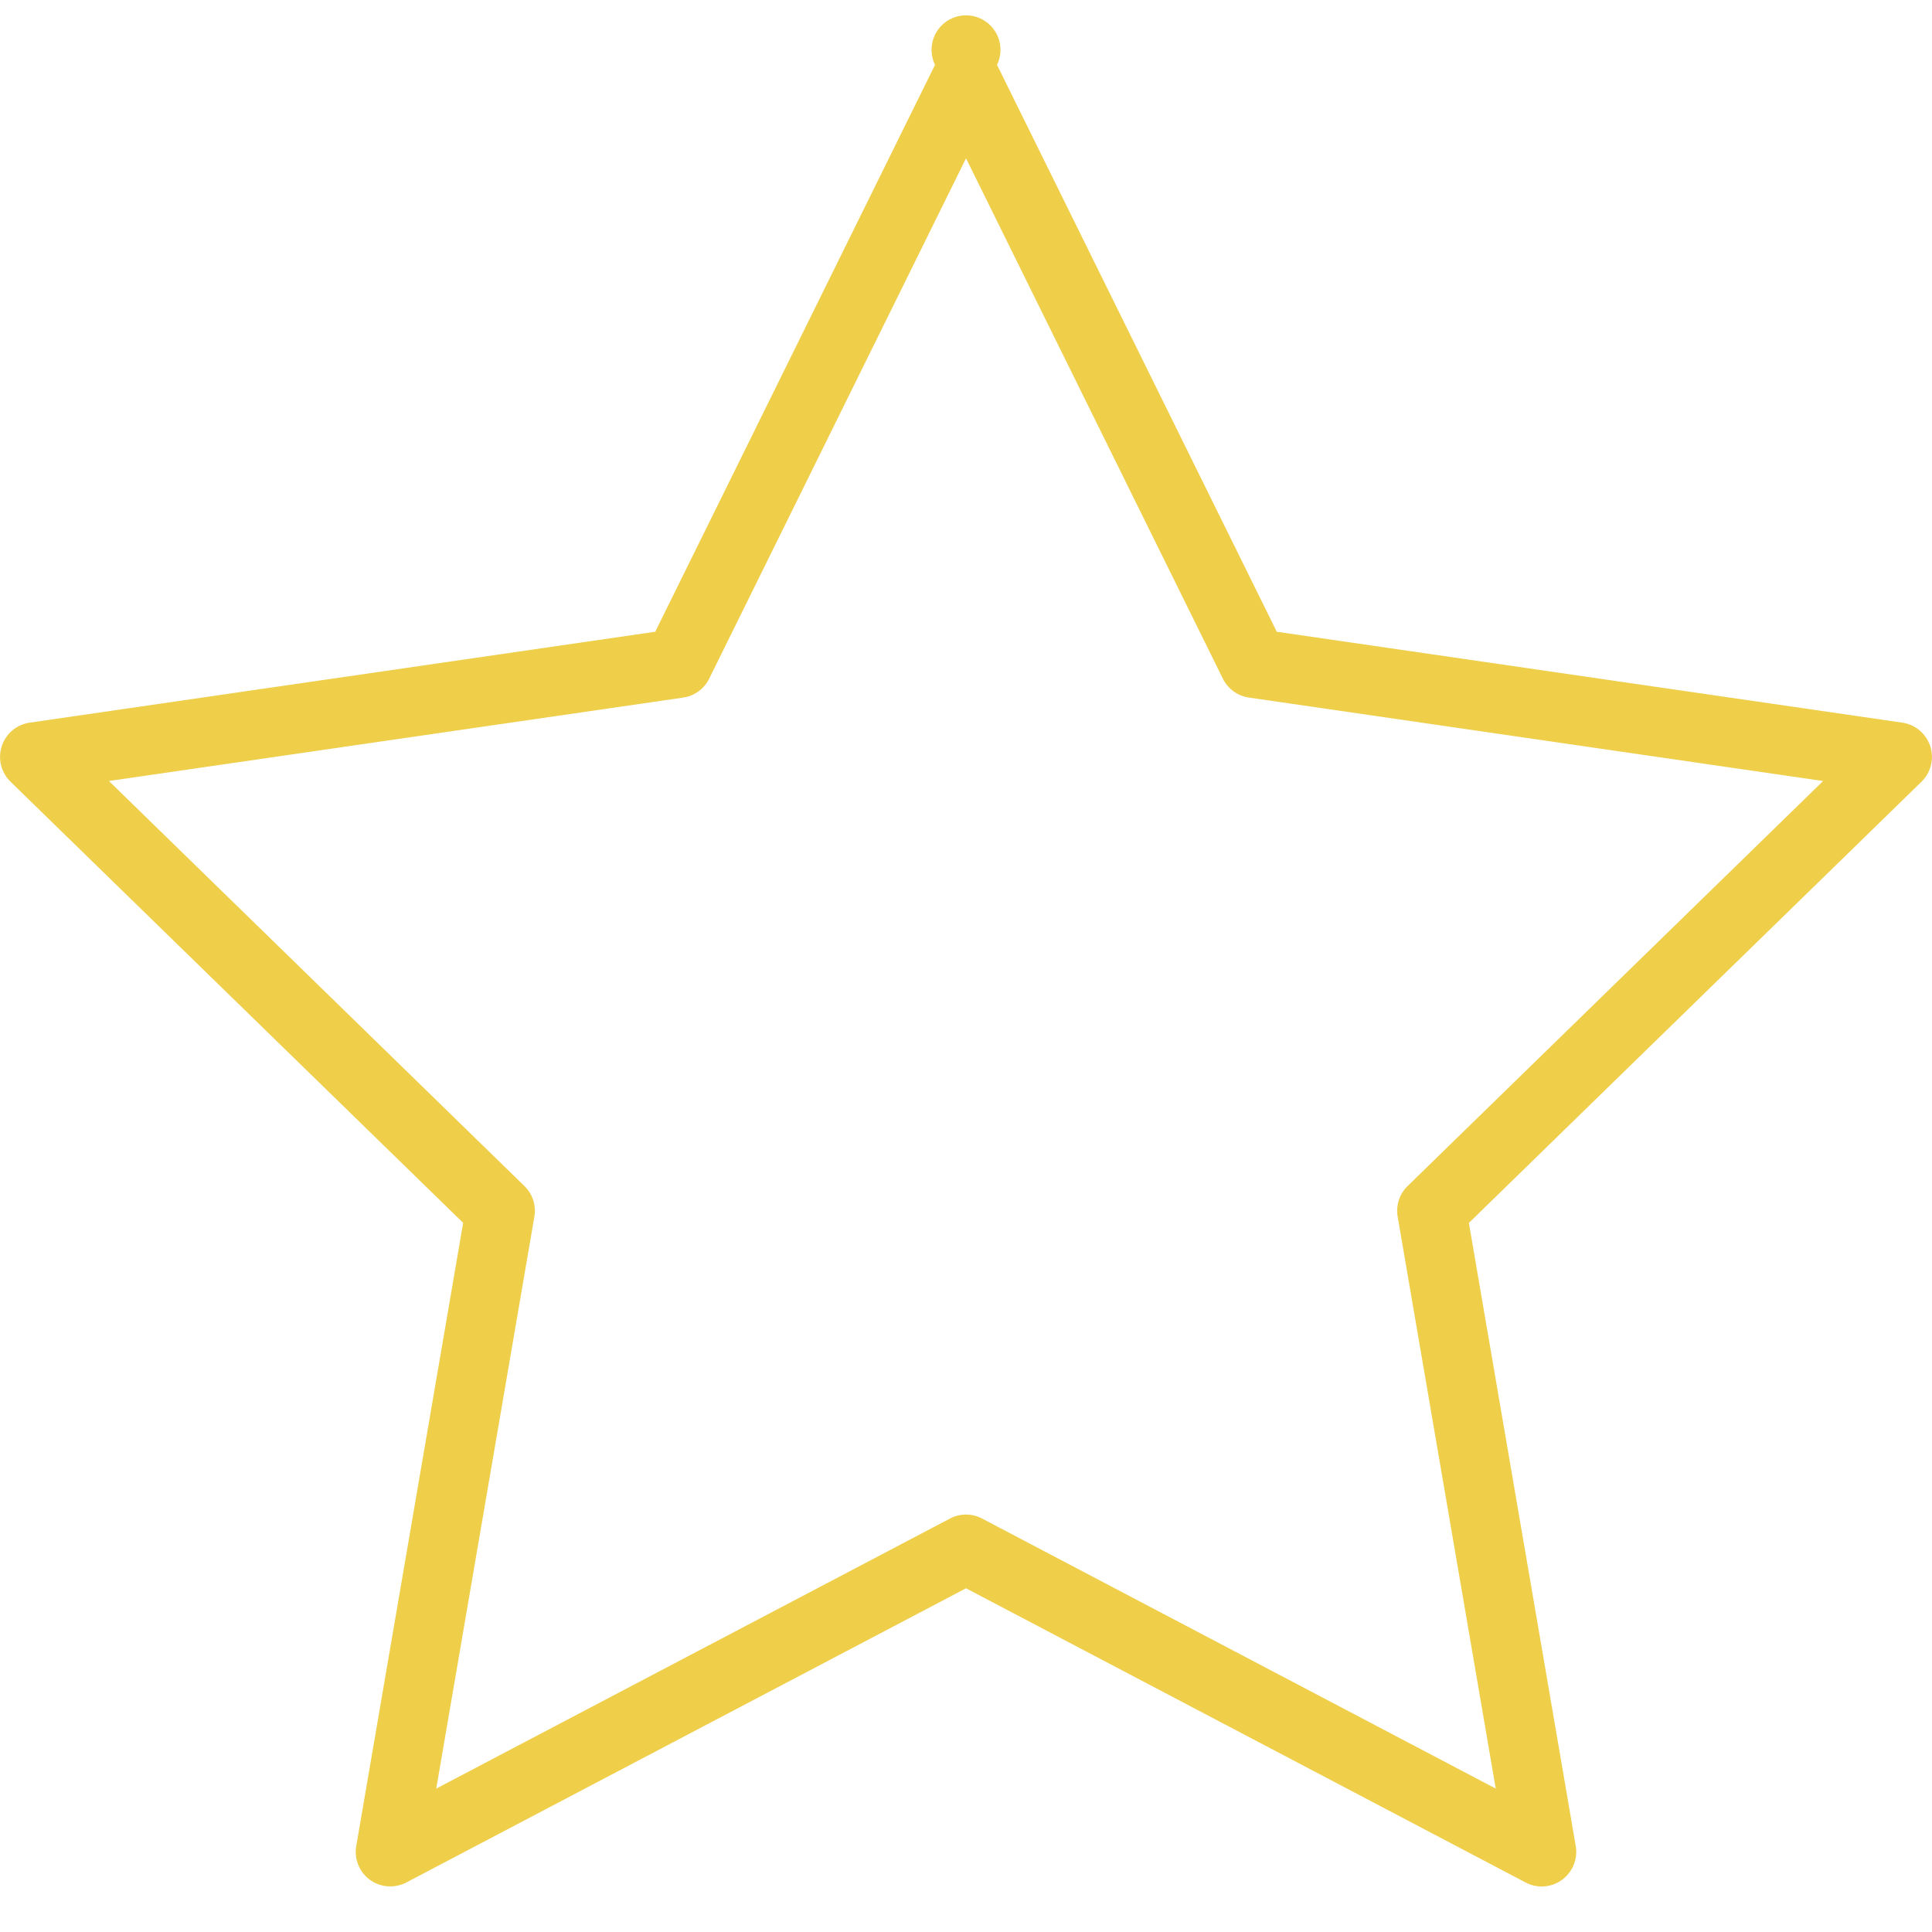 <svg xmlns="http://www.w3.org/2000/svg" viewBox="0 0 55.867 55.867"><path fill="#EFCE4A" d="M11.287 54.548a.997.997 0 0 1-.985-1.169l3.091-18.018L.302 22.602a1.001 1.001 0 0 1 .555-1.705l18.09-2.629 8.091-16.393a.996.996 0 1 1 1.792 0l8.09 16.393 18.091 2.629a1.002 1.002 0 0 1 .555 1.705L42.475 35.363l3.09 18.017c.064.375-.09.754-.397.978a.993.993 0 0 1-1.054.076l-16.18-8.506-16.182 8.506a1.008 1.008 0 0 1-.465.114zM3.149 22.584l12.016 11.713a1 1 0 0 1 .287.885L12.615 51.72l14.854-7.808a.996.996 0 0 1 .931 0l14.852 7.808-2.836-16.538a1 1 0 0 1 .287-.885l12.016-11.713-16.605-2.413a1 1 0 0 1-.753-.547L27.934 4.578l-7.427 15.047a1 1 0 0 1-.753.547L3.149 22.584z"/></svg>